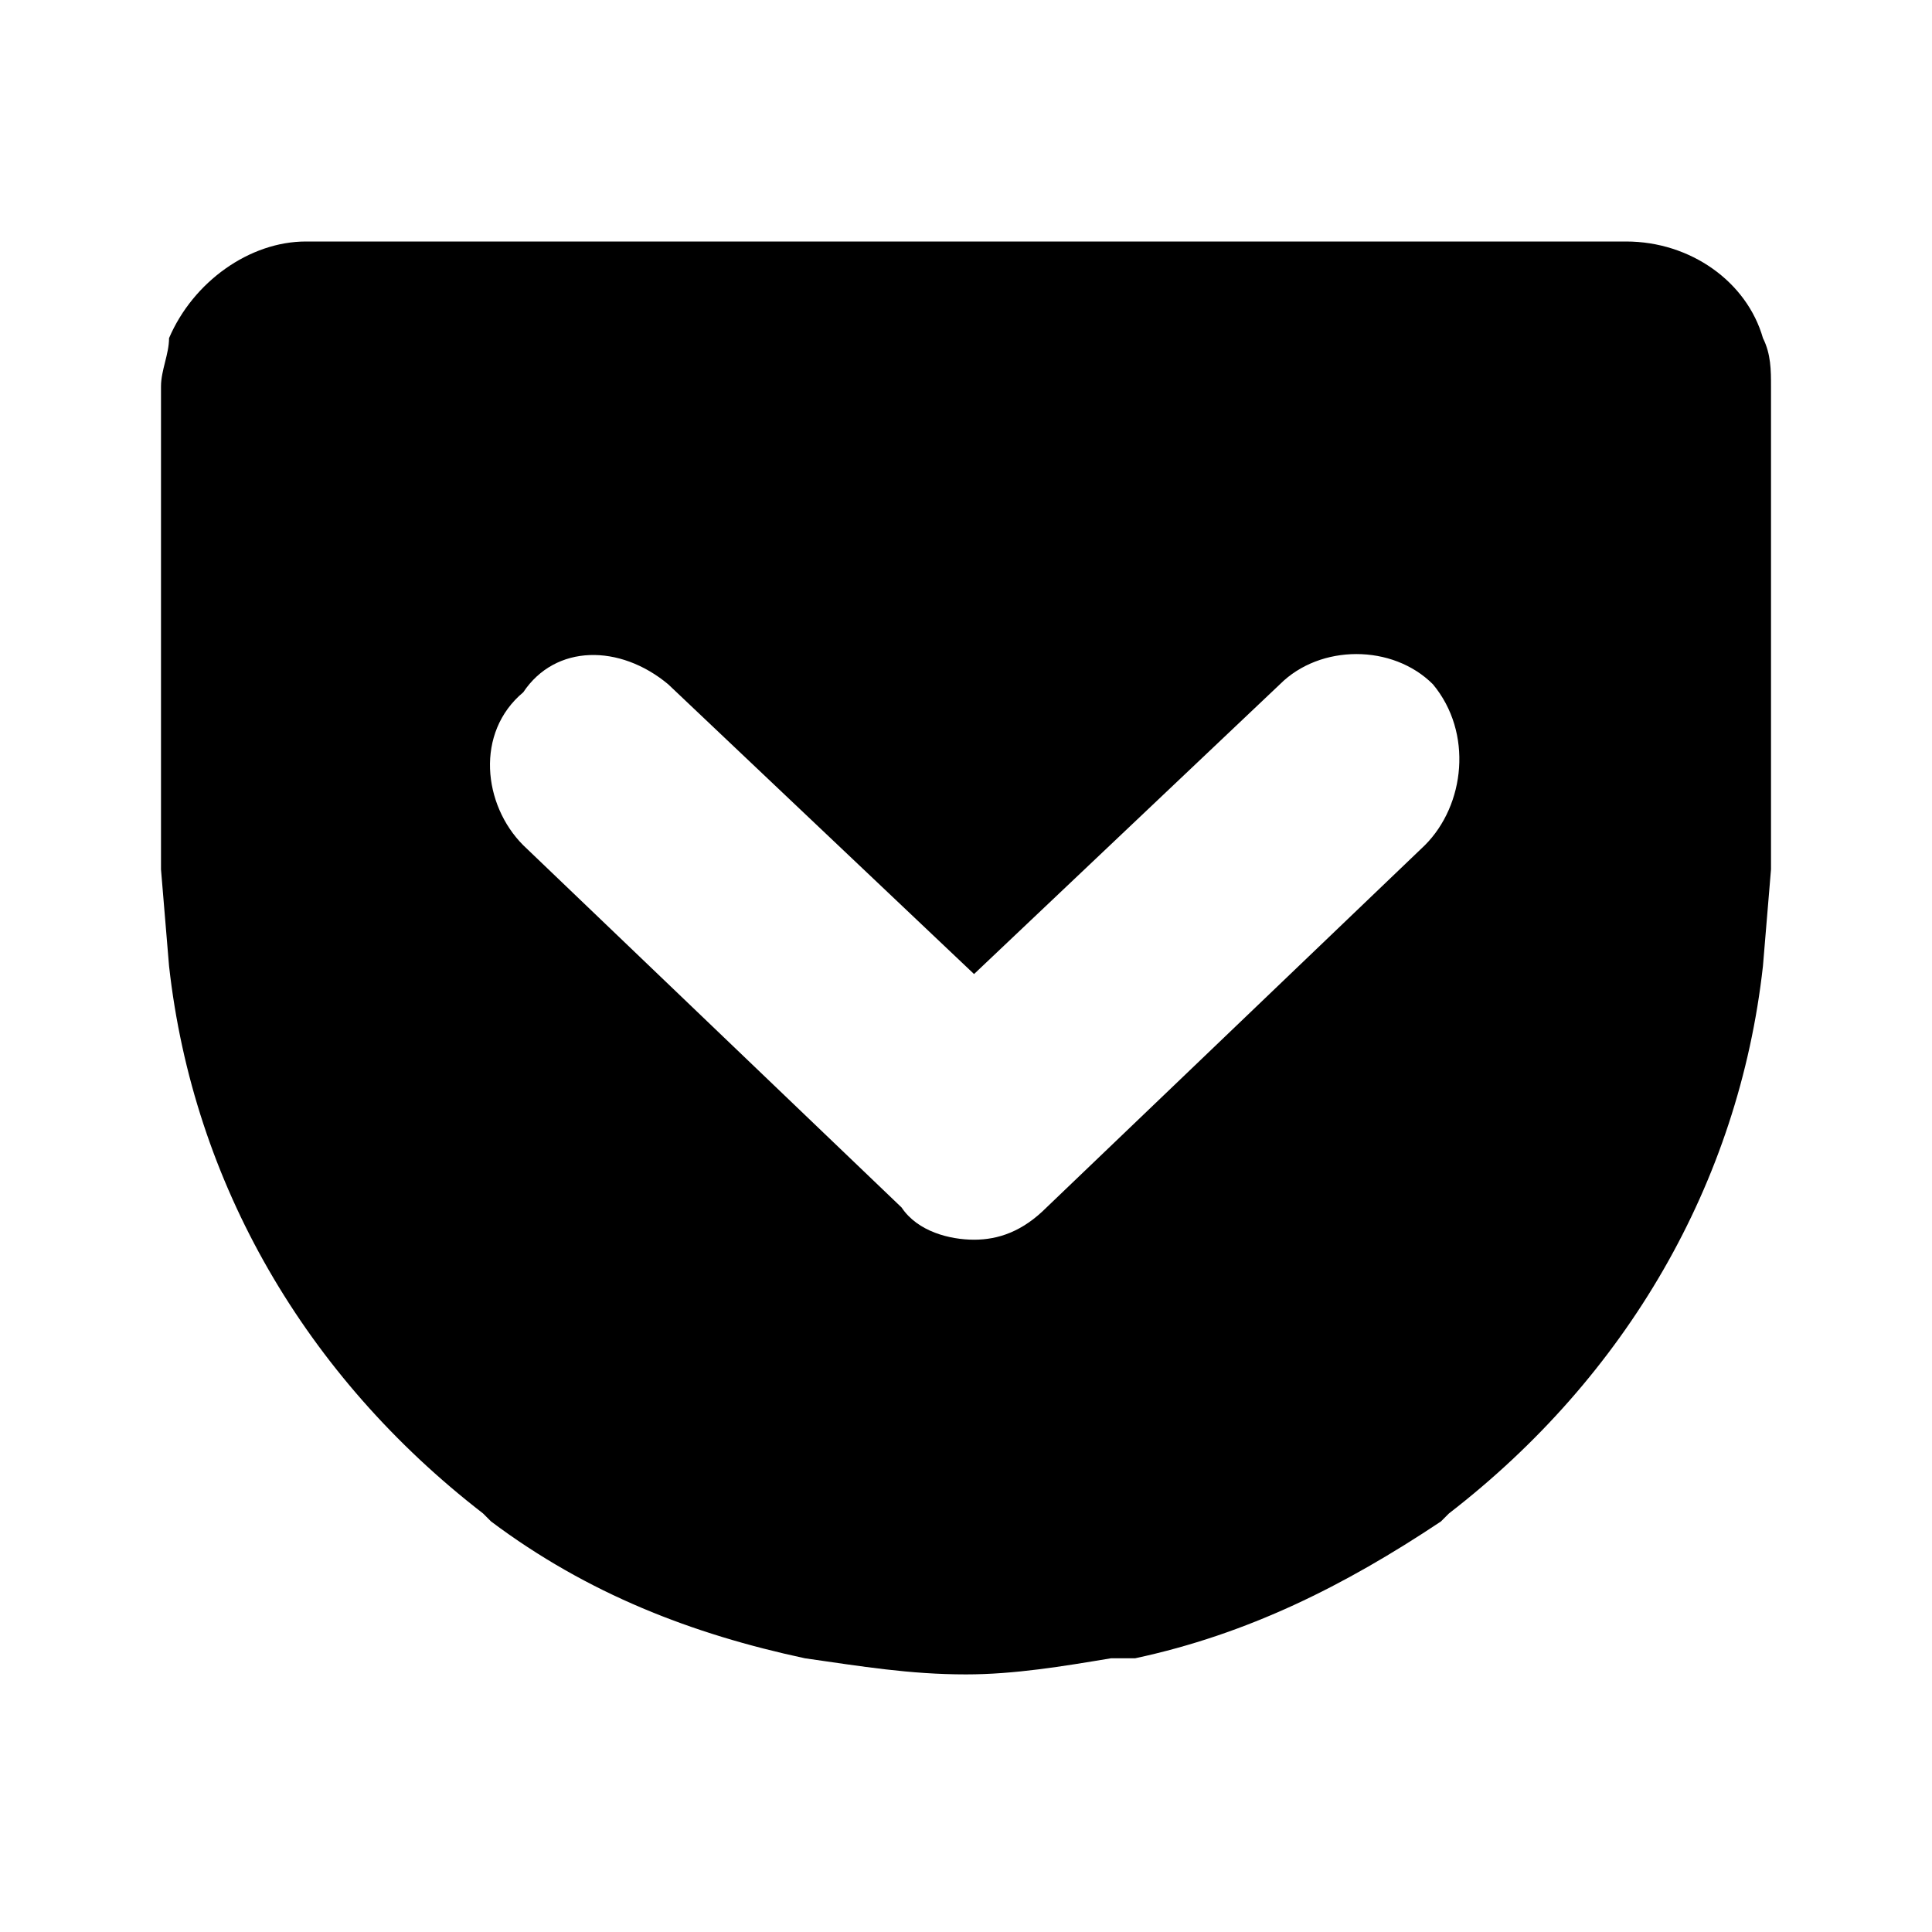 <?xml version="1.0" encoding="utf-8"?>
<!-- Generator: Adobe Illustrator 19.2.1, SVG Export Plug-In . SVG Version: 6.00 Build 0)  -->
<svg version="1.1" id="Layer_1" xmlns="http://www.w3.org/2000/svg" xmlns:xlink="http://www.w3.org/1999/xlink" x="0px" y="0px"
	 viewBox="0 0 24 24" style="enable-background:new 0 0 24 24;" xml:space="preserve">
<g>
	<path d="M21.9,4.2C21.7,3.5,21,3,20.2,3H3.8C3.1,3,2.4,3.5,2.1,4.2C2.1,4.4,2,4.6,2,4.8v6L2.1,12c0.3,2.7,1.7,5.1,3.9,6.8l0.1,0.1
		l0,0c1.2,0.9,2.5,1.4,3.9,1.7c0.7,0.1,1.3,0.2,2,0.2c0.6,0,1.2-0.1,1.8-0.2c0.1,0,0.1,0,0.2,0c0,0,0,0,0.1,0
		c1.4-0.3,2.6-0.9,3.8-1.7l0,0c0,0,0.1-0.1,0.1-0.1c2.2-1.7,3.6-4.1,3.9-6.8l0.1-1.2v-6C22,4.6,22,4.4,21.9,4.2L21.9,4.2z
		 M17.7,10.5L13,15c-0.3,0.3-0.6,0.4-0.9,0.4c-0.3,0-0.7-0.1-0.9-0.4l-4.7-4.5c-0.5-0.5-0.6-1.4,0-1.9C6.9,8,7.7,8,8.3,8.5l3.8,3.6
		l3.8-3.6c0.5-0.5,1.4-0.5,1.9,0C18.3,9.1,18.2,10,17.7,10.5L17.7,10.5z"/>
</g>
</svg>
